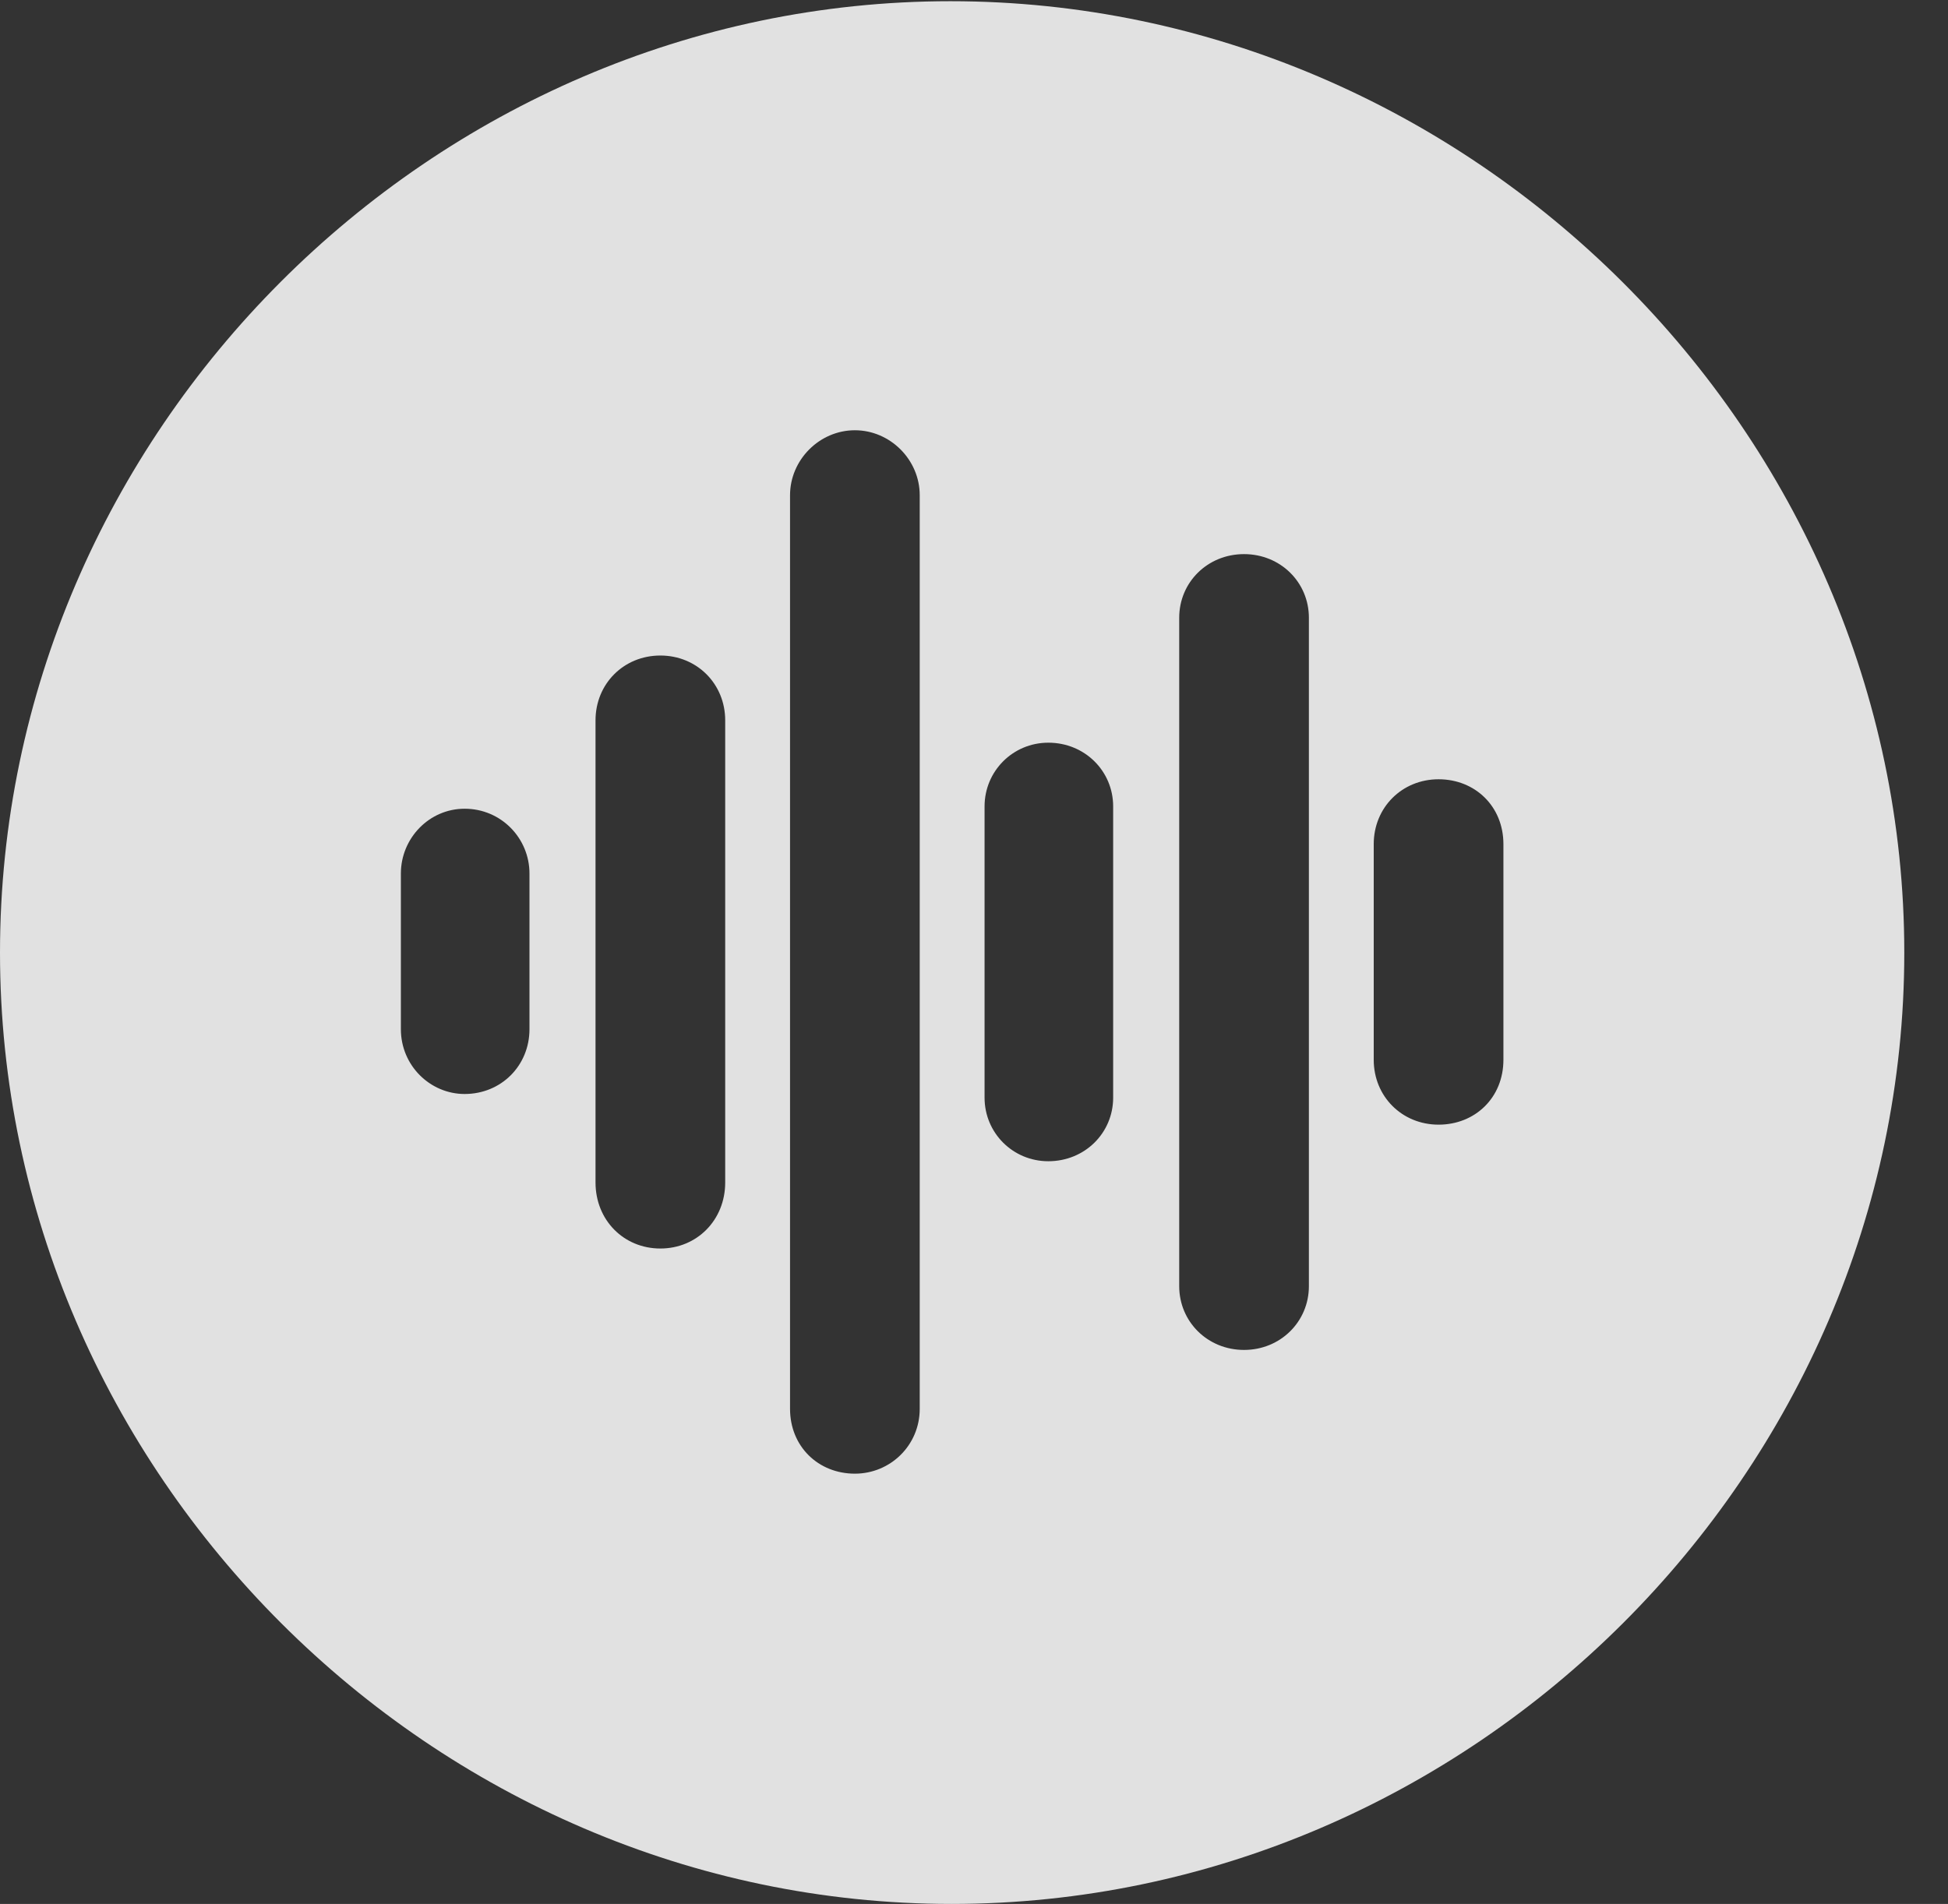 <?xml version="1.0" encoding="UTF-8"?>
<!--Generator: Apple Native CoreSVG 232.5-->
<!DOCTYPE svg
PUBLIC "-//W3C//DTD SVG 1.1//EN"
       "http://www.w3.org/Graphics/SVG/1.1/DTD/svg11.dtd">
<svg version="1.1" xmlns="http://www.w3.org/2000/svg" xmlns:xlink="http://www.w3.org/1999/xlink" width="16.133" height="15.771">
 <rect width="100%" height="100%" fill="#333333" stroke="none"/>
 <g>
  <rect height="15.771" opacity="0" width="16.133" x="0" y="0"/>
  <path d="M15.771 7.891C15.771 12.197 12.188 15.771 7.881 15.771C3.584 15.771 0 12.197 0 7.891C0 3.584 3.574 0.01 7.871 0.01C12.178 0.01 15.771 3.584 15.771 7.891ZM6.543 4.102L6.543 11.67C6.543 11.982 6.777 12.207 7.08 12.207C7.373 12.207 7.617 11.973 7.617 11.67L7.617 4.102C7.617 3.809 7.373 3.564 7.08 3.564C6.787 3.564 6.543 3.809 6.543 4.102ZM9.766 5.117L9.766 10.654C9.766 10.947 10 11.182 10.303 11.182C10.605 11.182 10.84 10.947 10.84 10.654L10.84 5.117C10.84 4.824 10.605 4.59 10.303 4.59C10 4.59 9.766 4.824 9.766 5.117ZM4.932 5.967L4.932 9.795C4.932 10.107 5.166 10.342 5.469 10.342C5.771 10.342 6.006 10.107 6.006 9.795L6.006 5.967C6.006 5.664 5.771 5.43 5.469 5.43C5.166 5.43 4.932 5.664 4.932 5.967ZM8.154 6.68L8.154 9.092C8.154 9.385 8.389 9.619 8.682 9.619C8.984 9.619 9.219 9.385 9.219 9.092L9.219 6.68C9.219 6.387 8.984 6.152 8.682 6.152C8.389 6.152 8.154 6.387 8.154 6.68ZM11.377 6.992L11.377 8.779C11.377 9.082 11.611 9.316 11.914 9.316C12.217 9.316 12.451 9.092 12.451 8.779L12.451 6.992C12.451 6.68 12.217 6.455 11.914 6.455C11.611 6.455 11.377 6.689 11.377 6.992ZM3.32 7.236L3.32 8.525C3.32 8.828 3.564 9.062 3.848 9.062C4.15 9.062 4.385 8.828 4.385 8.525L4.385 7.236C4.385 6.943 4.15 6.699 3.848 6.699C3.555 6.699 3.32 6.943 3.32 7.236Z" fill="#ffffff" fill-opacity="0.85"/>
 </g>
</svg>
